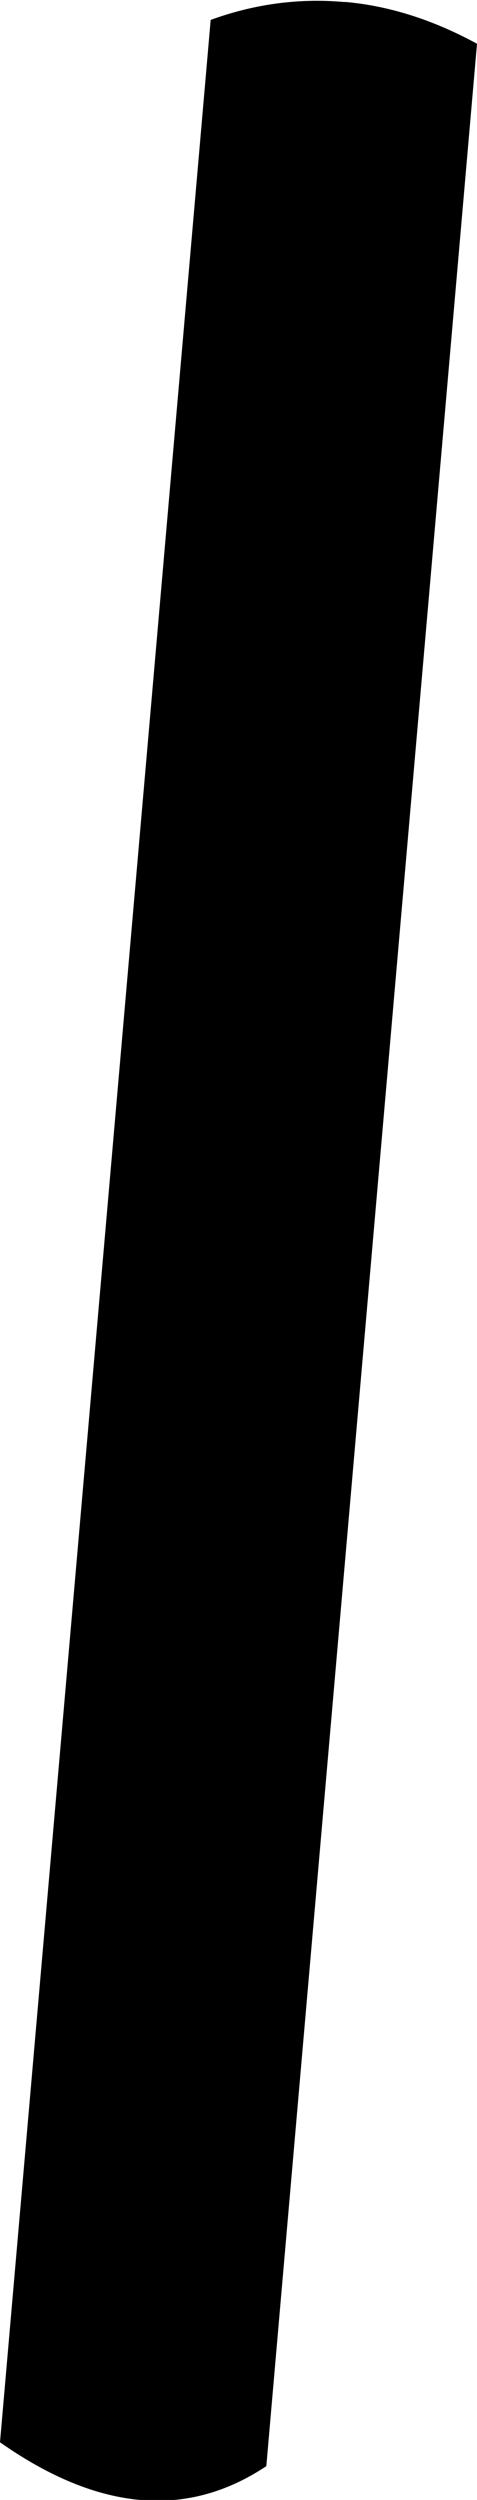 <?xml version="1.0" encoding="UTF-8" standalone="no"?>
<svg xmlns:xlink="http://www.w3.org/1999/xlink" height="62.85px" width="12.0px" xmlns="http://www.w3.org/2000/svg">
  <g transform="matrix(1.0, 0.0, 0.0, 1.0, -182.75, -247.1)">
    <path d="M191.4 247.15 L191.45 247.15 Q193.1 247.3 194.75 248.2 L189.45 309.1 Q186.45 311.1 182.75 308.5 L188.05 247.6 Q189.7 247.0 191.4 247.15" fill="#000000" fill-rule="evenodd" stroke="none"/>
  </g>
</svg>
